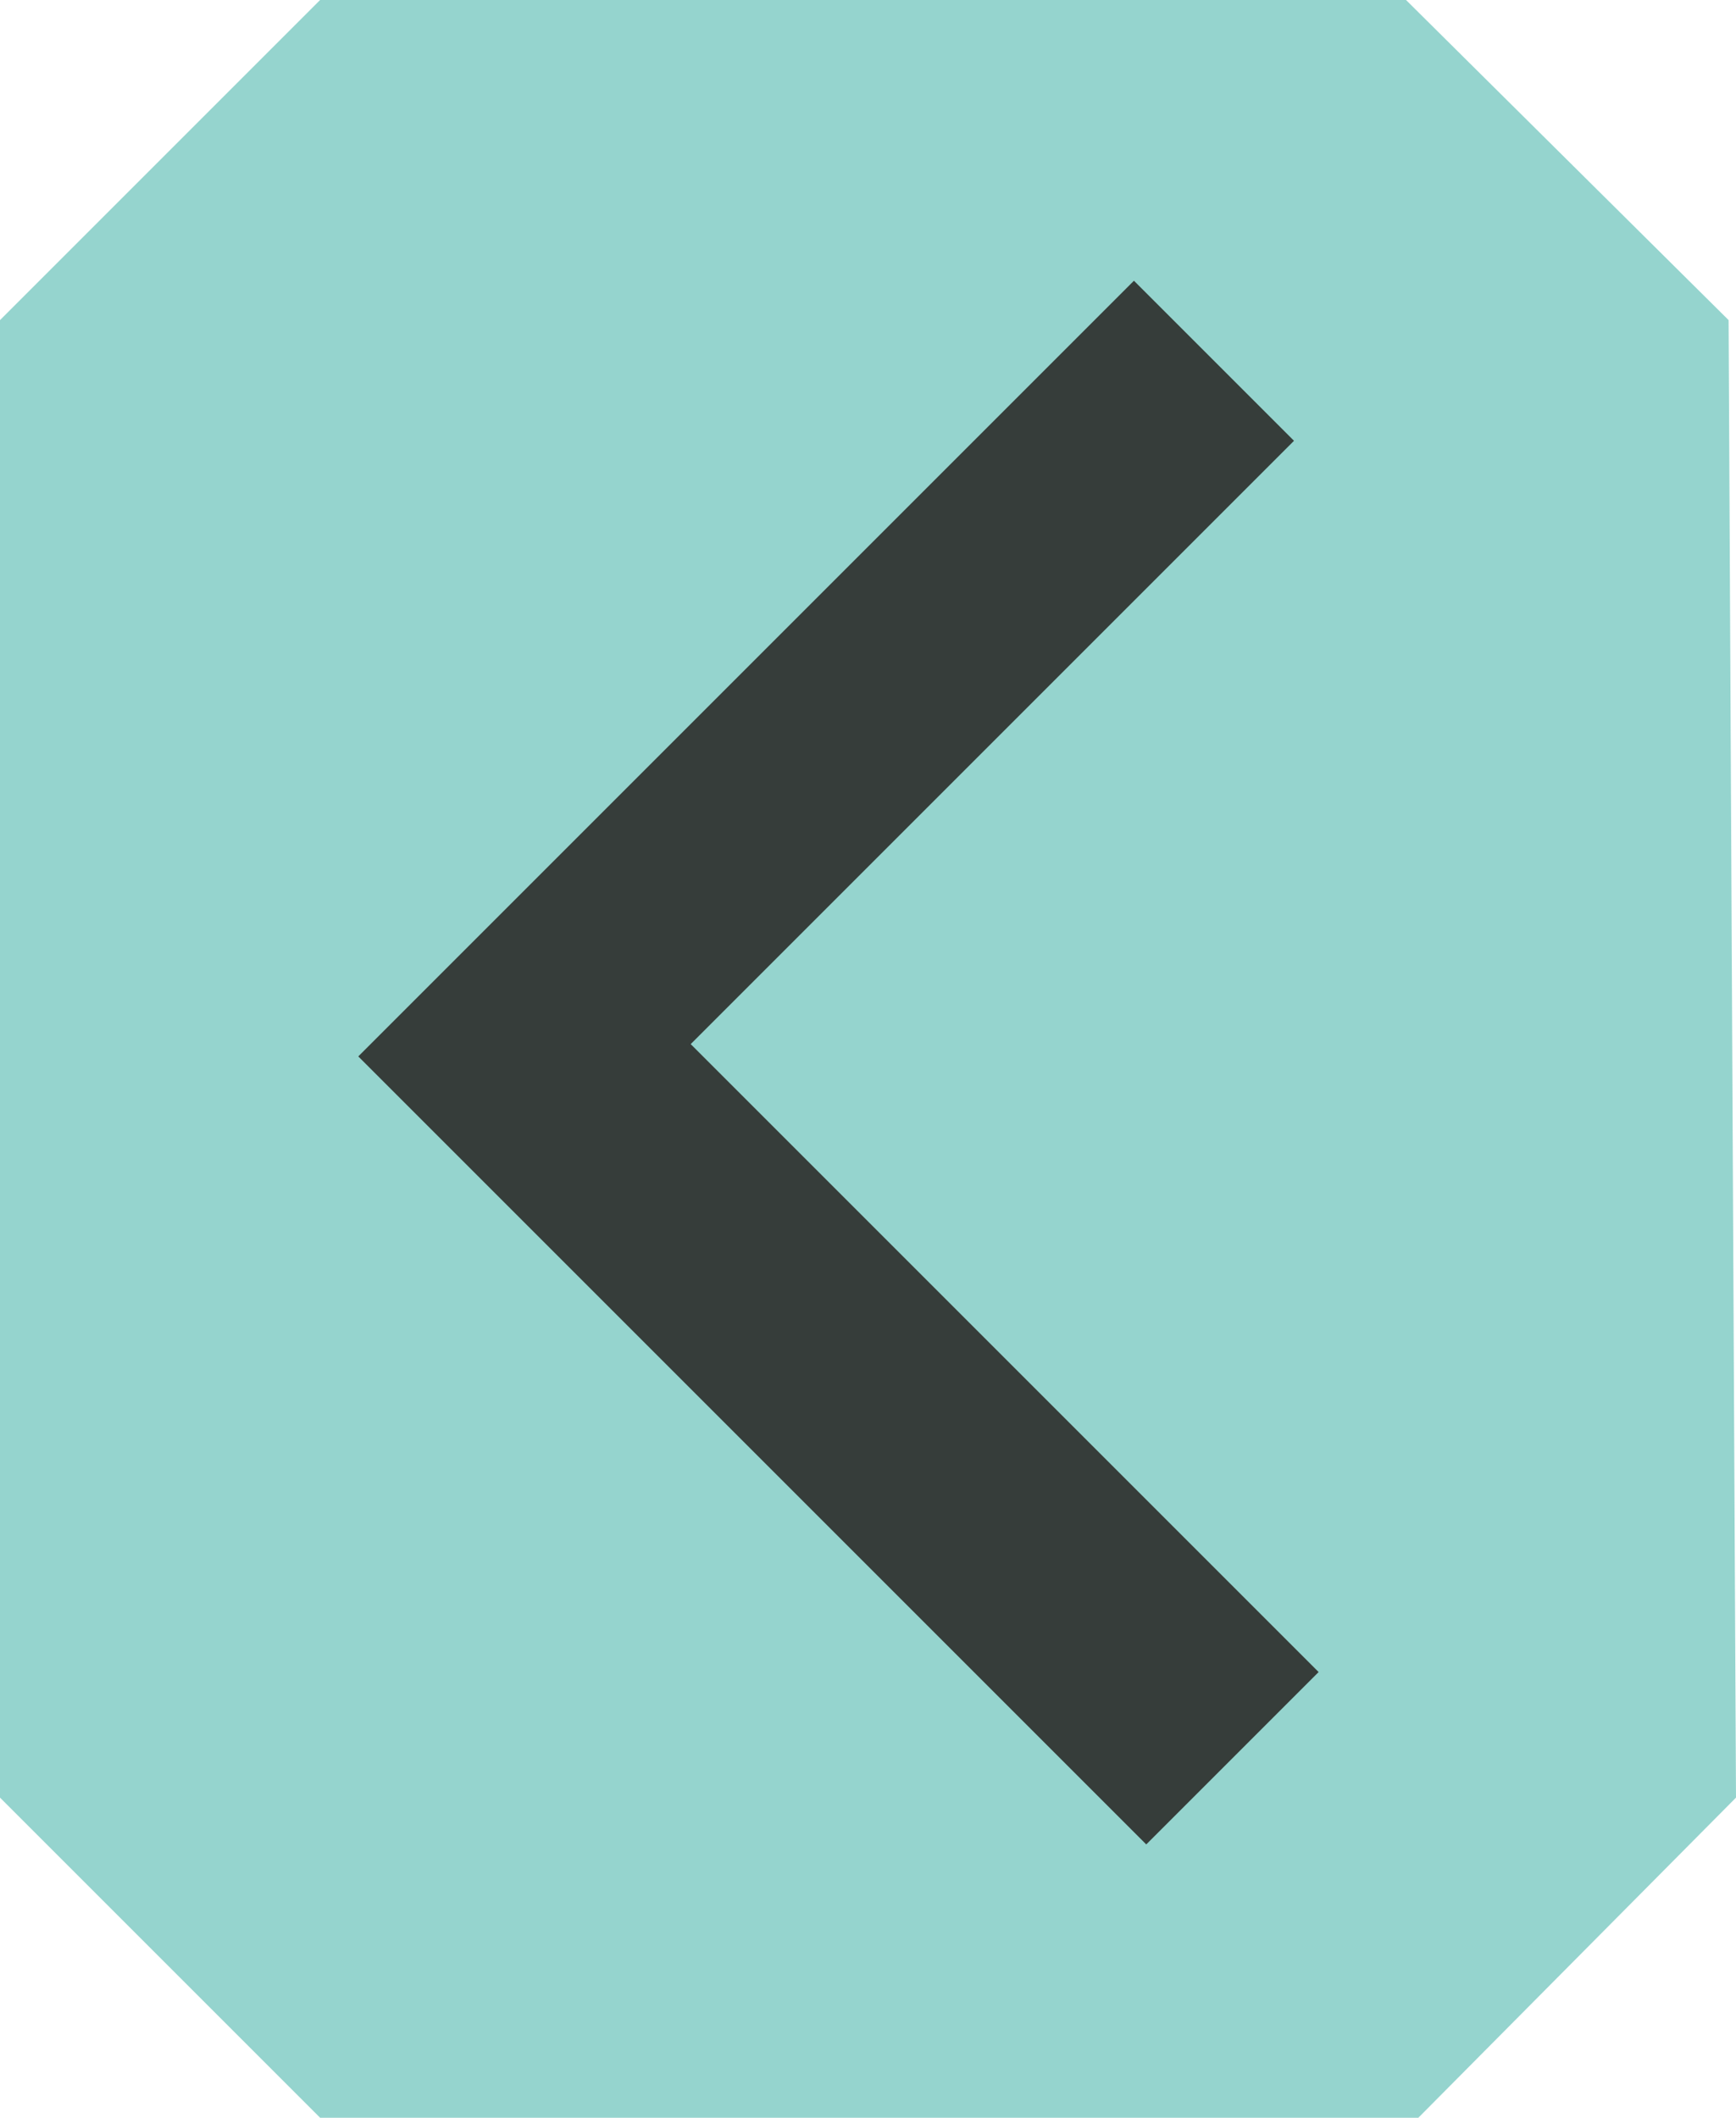 <?xml version="1.0" encoding="UTF-8" standalone="no"?>
<!-- Created with Inkscape (http://www.inkscape.org/) -->

<svg
   width="1.41mm"
   height="1.72mm"
   version="1.1"
   viewBox="0 0 1.41 1.72"
   xml:space="preserve"
   id="svg1"
   sodipodi:docname="inequality_less_than_block.svg"
   inkscape:version="1.4 (86a8ad7, 2024-10-11)"
   xmlns:inkscape="http://www.inkscape.org/namespaces/inkscape"
   xmlns:sodipodi="http://sodipodi.sourceforge.net/DTD/sodipodi-0.dtd"
   xmlns="http://www.w3.org/2000/svg"
   xmlns:svg="http://www.w3.org/2000/svg"><defs
   id="defs1" /><sodipodi:namedview
   id="namedview1"
   pagecolor="#ffffff"
   bordercolor="#000000"
   borderopacity="0.25"
   inkscape:showpageshadow="2"
   inkscape:pageopacity="0.0"
   inkscape:pagecheckerboard="0"
   inkscape:deskcolor="#d1d1d1"
   inkscape:document-units="mm"
   inkscape:zoom="59.342289"
   inkscape:cx="2.5951139"
   inkscape:cy="5.1818021"
   inkscape:window-width="1161"
   inkscape:window-height="1341"
   inkscape:window-x="1379"
   inkscape:window-y="0"
   inkscape:window-maximized="0"
   inkscape:current-layer="g1" />

   <g
   transform="translate(-36.03 -118.9)"
   fill="#80cbc4"
   id="g1">

      <path
   id="block"
   d="m36.29 118.9h0.882l0.262 0.26 6e-3 1.2-0.258 0.26h-0.892l-0.26-0.26v-1.2z"
   fill="#80cbc4"
   opacity=".83"
   stroke-width="0"
   style="paint-order:fill markers stroke" /><path
   style="opacity:0.83;fill:#241f1c;stroke-width:0;stroke-linecap:round;stroke-linejoin:round;paint-order:fill markers stroke"
   d="m 36.961,120.398 0.14,-0.14 -0.51,-0.51 0.49,-0.49 -0.13,-0.13 -0.63,0.63 z"
   id="Inequality"
   sodipodi:nodetypes="ccccccc"
   inkscape:label="Inequality" />
   </g>
</svg>
